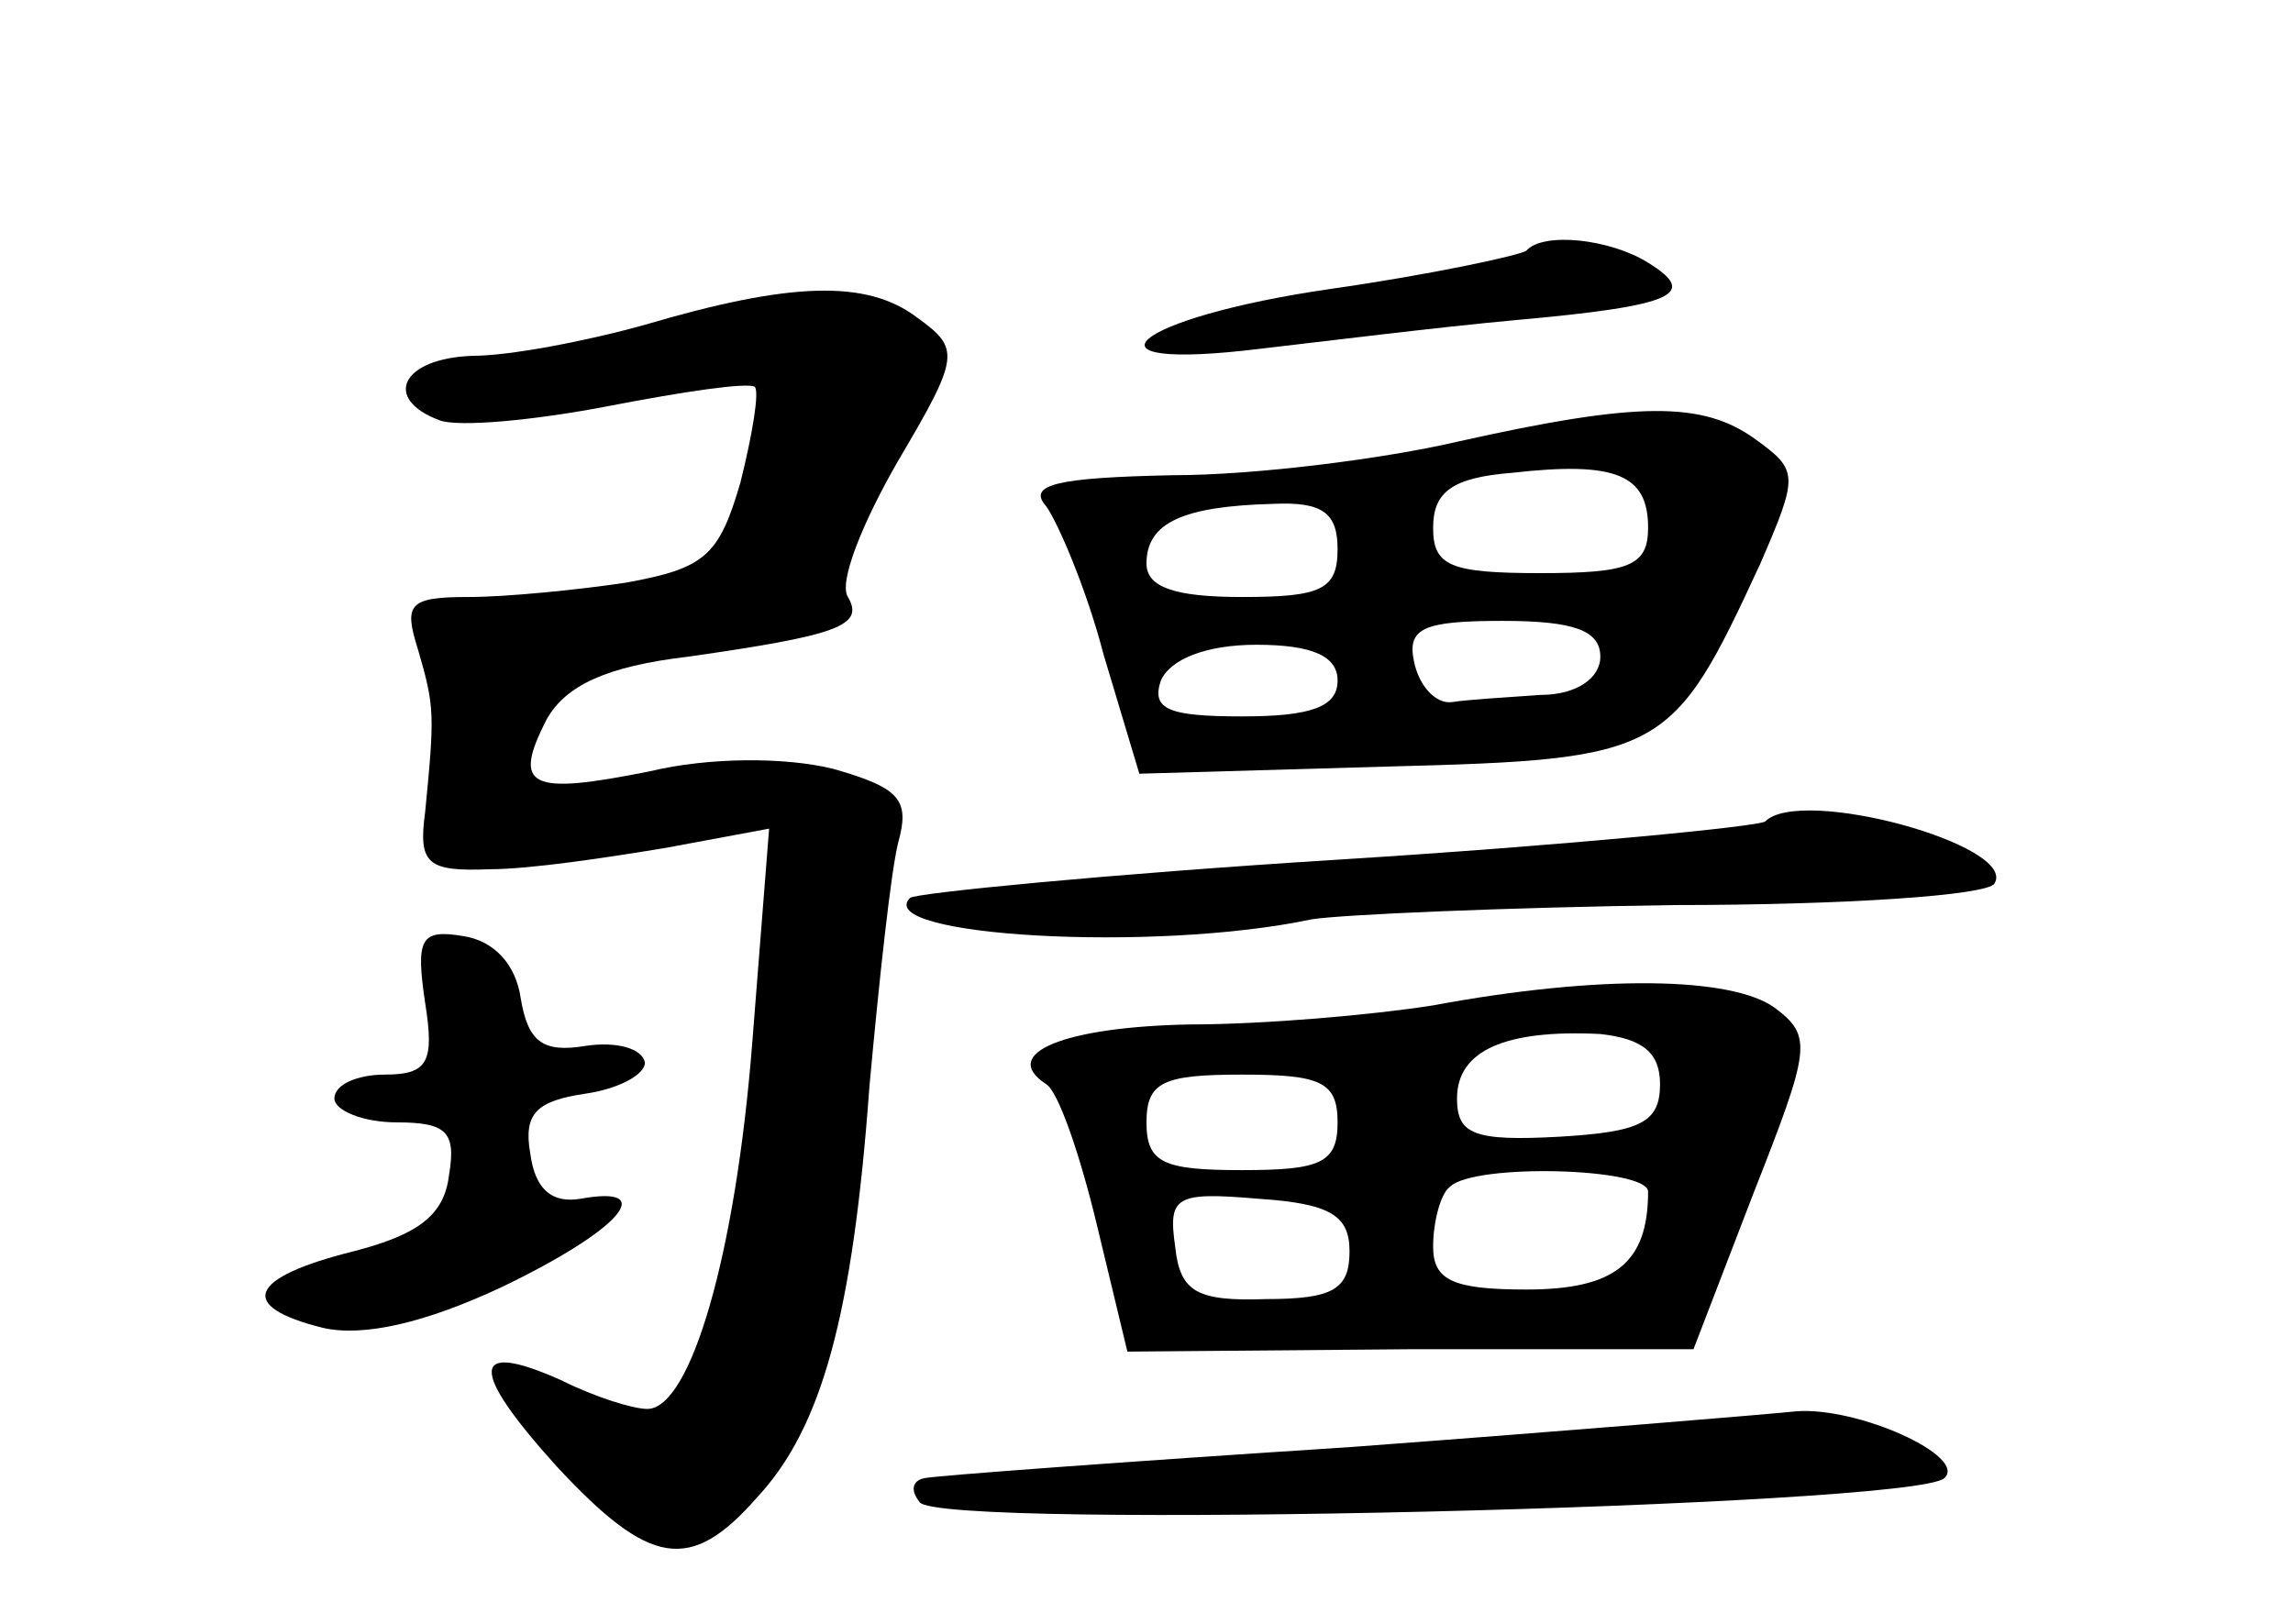 <?xml version="1.0" standalone="no"?>
<!DOCTYPE svg PUBLIC "-//W3C//DTD SVG 20010904//EN"
 "http://www.w3.org/TR/2001/REC-SVG-20010904/DTD/svg10.dtd">
<svg version="1.0" xmlns="http://www.w3.org/2000/svg"
 width="96pt" height="68pt" viewBox="0 0 96 68"
 preserveAspectRatio="xMidYMid meet">
<g transform="translate(0,68) scale(0.1,-0.1)"
fill="#000000" stroke="none">
<path d="M639 575 c-3 -2 -40 -10 -82 -16 -83 -12 -110 -35 -29 -25 26 3 74 9
107 12 67 6 76 11 55 24 -16 10 -44 13 -51 5z"/>
<path d="M270 544 c-25 -7 -57 -13 -72 -13 -30 -1 -38 -18 -14 -27 8 -3 40 0
71 6 31 6 58 10 61 8 2 -2 -1 -20 -6 -40 -9 -31 -15 -36 -48 -42 -20 -3 -50
-6 -66 -6 -25 0 -27 -3 -21 -22 7 -24 7 -27 3 -68 -3 -22 1 -25 27 -24 17 0
50 5 74 9 l43 8 -7 -89 c-7 -90 -26 -154 -44 -154 -6 0 -22 5 -36 12 -38 17
-39 5 -2 -36 39 -42 56 -45 84 -13 27 29 40 76 47 172 4 44 9 90 12 102 5 18
1 23 -27 31 -20 5 -52 5 -77 -1 -50 -10 -58 -7 -43 22 8 14 25 22 59 26 63 9
74 13 67 25 -4 6 6 31 21 57 26 44 26 47 8 60 -21 16 -53 15 -114 -3z"/>
<path d="M610 495 c-30 -7 -84 -14 -119 -14 -49 -1 -61 -4 -53 -13 5 -7 17
-35 24 -62 l15 -50 104 3 c116 3 119 5 156 85 16 37 16 39 -2 52 -22 16 -49
16 -125 -1z m80 -36 c0 -16 -8 -19 -45 -19 -38 0 -45 3 -45 19 0 15 8 21 33
23 44 5 57 -1 57 -23z m-130 -9 c0 -17 -7 -20 -40 -20 -28 0 -40 4 -40 14 0
17 15 24 53 25 21 1 27 -4 27 -19z m110 -45 c0 -9 -10 -16 -25 -16 -14 -1 -31
-2 -37 -3 -7 -1 -14 7 -16 17 -3 14 4 17 37 17 30 0 41 -4 41 -15z m-110 -10
c0 -11 -11 -15 -40 -15 -31 0 -38 3 -34 15 4 9 19 15 40 15 24 0 34 -5 34 -15z"/>
<path d="M739 336 c-2 -2 -83 -10 -179 -16 -96 -6 -177 -14 -179 -16 -16 -16
102 -23 168 -9 12 2 81 5 152 6 71 0 131 4 134 9 10 16 -81 41 -96 26z"/>
<path d="M178 260 c4 -25 1 -30 -17 -30 -11 0 -21 -4 -21 -10 0 -5 12 -10 26
-10 21 0 25 -4 22 -22 -2 -17 -13 -25 -40 -32 -44 -11 -49 -23 -13 -32 17 -4
43 2 75 17 50 24 66 43 33 37 -12 -2 -19 4 -21 19 -3 17 3 22 23 25 14 2 25 8
25 13 -1 6 -12 9 -25 7 -18 -3 -24 2 -27 20 -2 14 -11 24 -24 26 -18 3 -20 -1
-16 -28z"/>
<path d="M600 259 c-25 -4 -71 -8 -102 -8 -52 -1 -80 -12 -60 -25 5 -3 14 -29
21 -58 l13 -54 118 1 119 0 25 65 c24 61 25 66 9 78 -18 13 -73 14 -143 1z
m95 -33 c0 -16 -8 -20 -42 -22 -36 -2 -43 1 -43 16 0 20 20 29 60 27 18 -2 25
-8 25 -21z m-135 -16 c0 -17 -7 -20 -40 -20 -33 0 -40 3 -40 20 0 17 7 20 40
20 33 0 40 -3 40 -20z m130 -29 c0 -30 -14 -41 -51 -41 -31 0 -39 4 -39 18 0
10 3 22 7 25 10 10 83 8 83 -2z m-125 -25 c0 -16 -7 -20 -35 -20 -29 -1 -36 3
-38 22 -3 21 0 23 35 20 30 -2 38 -7 38 -22z"/>
<path d="M565 74 c-93 -6 -174 -12 -178 -13 -5 -1 -6 -5 -2 -10 7 -12 416 -2
429 10 10 9 -36 30 -62 28 -9 -1 -93 -8 -187 -15z"/>
</g>
</svg>
